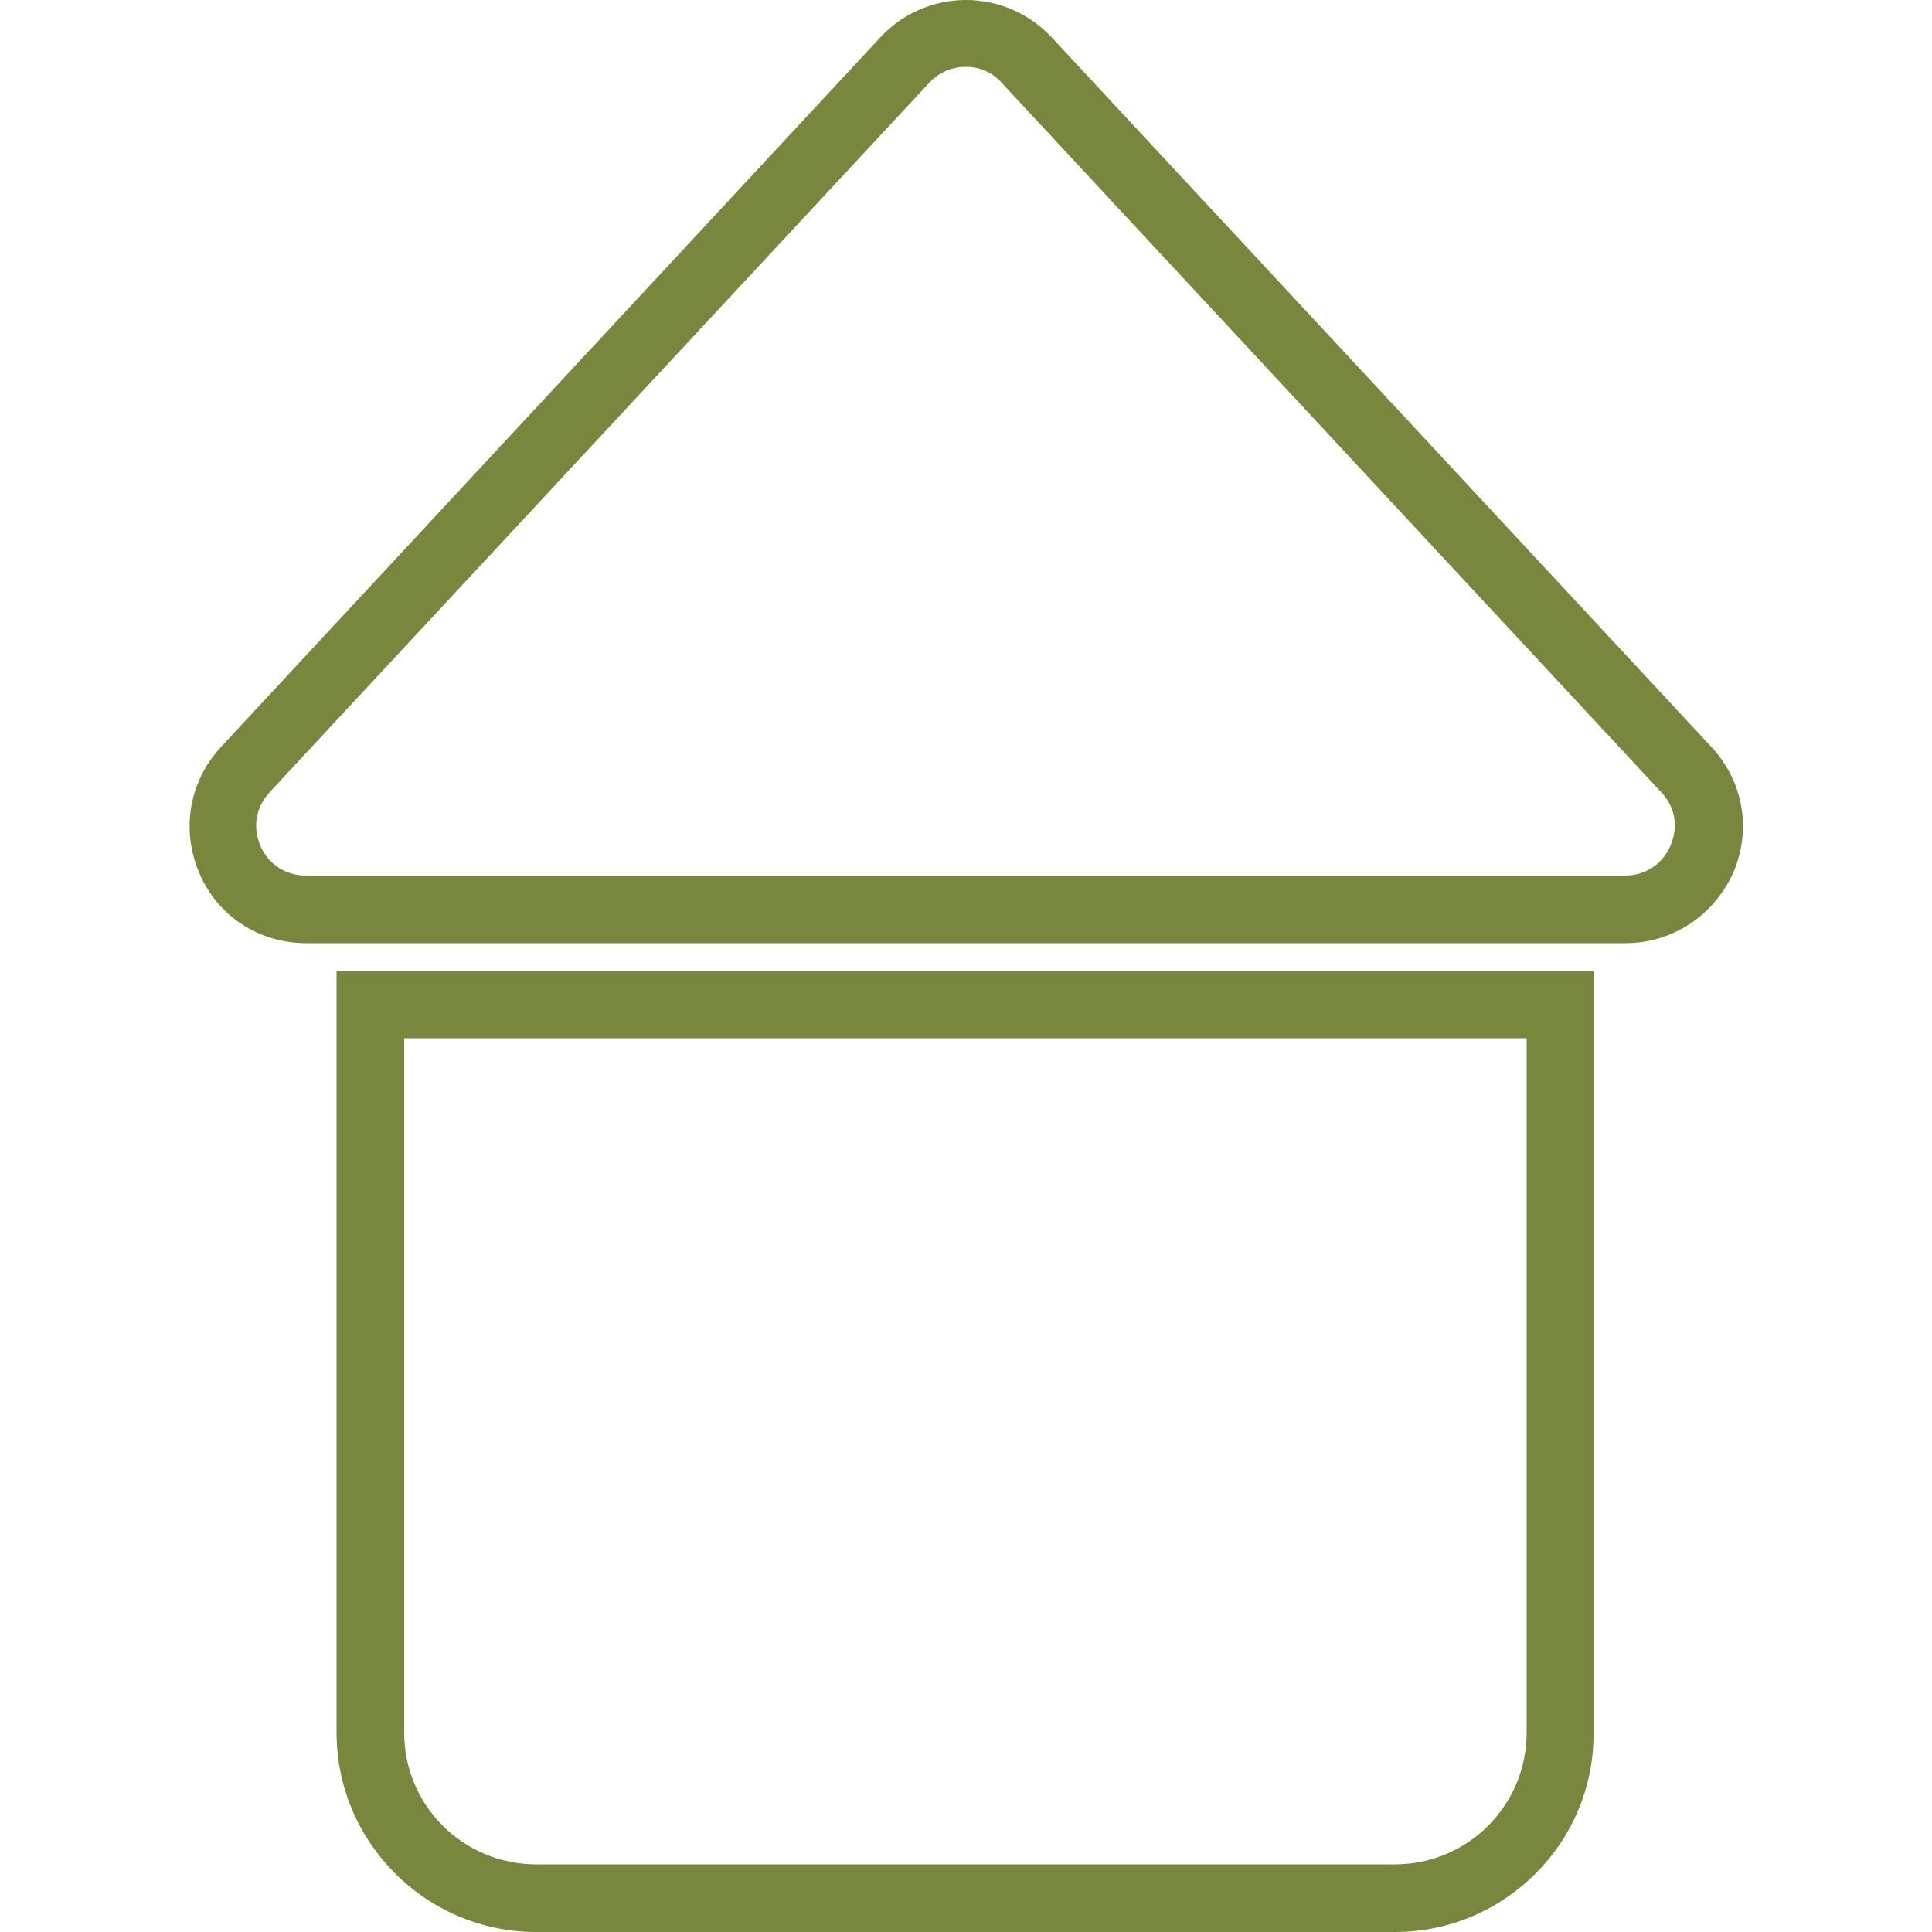 <?xml version="1.0" encoding="utf-8"?>
<!-- Generator: Adobe Illustrator 23.0.2, SVG Export Plug-In . SVG Version: 6.00 Build 0)  -->
<svg version="1.1" id="Layer_1" xmlns="http://www.w3.org/2000/svg" xmlns:xlink="http://www.w3.org/1999/xlink" x="0px" y="0px"
	 viewBox="0 0 500 500" style="enable-background:new 0 0 500 500;" xml:space="preserve">
<style type="text/css">
	.st0{fill:#79863E;}
</style>
<g>
	<g>
		<path class="st0" d="M361,500H138.7c-28.4,0-51.6-23.2-51.6-51.6V251.4h325.3v197.1C412.6,476.8,389.4,500,361,500z M104.6,268.7
			v179.7c0,18.9,15.3,34.1,34.2,34.1H361c18.9,0,34.1-15.3,34.1-34.1V268.7H104.6z"/>
	</g>
	<g>
		<path class="st0" d="M420.6,244.1H79.3c-12.2,0-22.9-6.9-27.7-18.1s-2.7-23.7,5.6-32.7L227.8,9.7C233.5,3.5,241.6,0,250,0
			c8.4,0,16.4,3.5,22.2,9.7l170.7,183.6c8.3,8.9,10.5,21.5,5.6,32.7C443.4,237.1,432.7,244.1,420.6,244.1z M249.9,17.3
			c-3.6,0-7,1.5-9.4,4.1L69.8,205c-3.6,3.9-4.5,9.1-2.4,13.9c2.1,4.9,6.6,7.7,11.8,7.7h341.3c5.3,0,9.7-2.9,11.8-7.7
			c2.1-4.9,1.3-10-2.4-13.9L259.3,21.5C256.9,18.7,253.5,17.3,249.9,17.3z"/>
	</g>
</g>
</svg>
